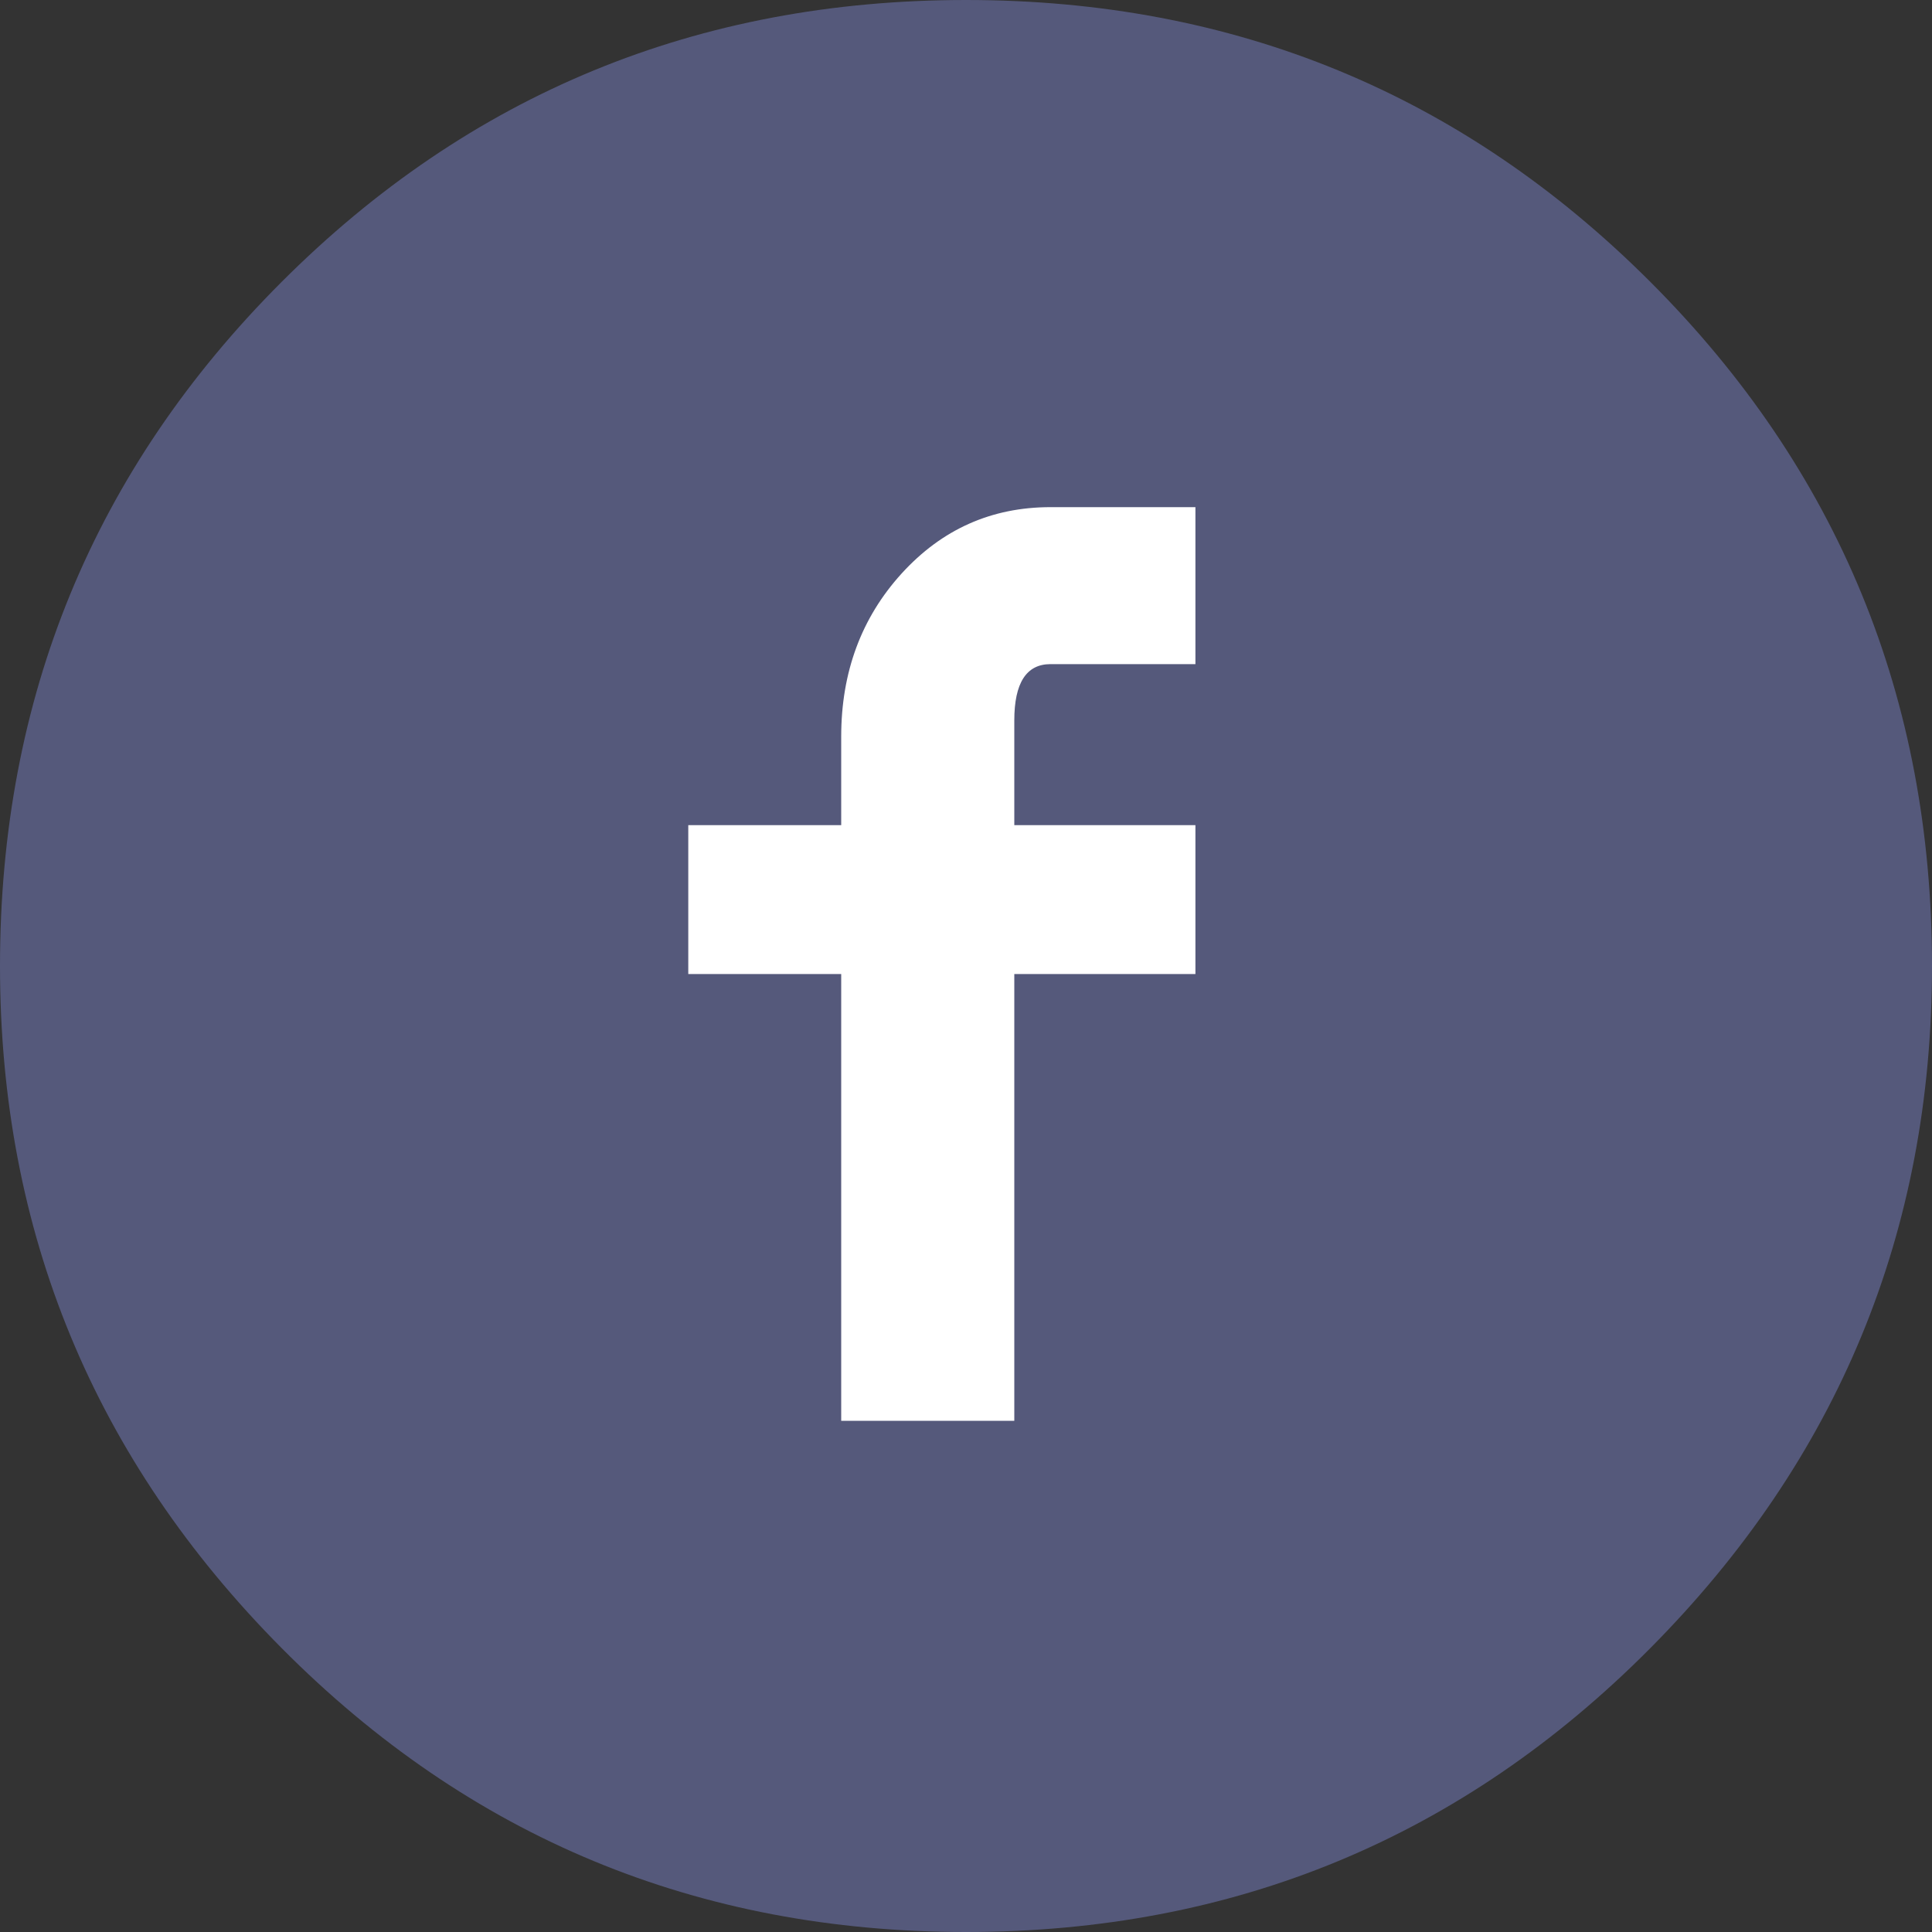 <?xml version="1.0" encoding="UTF-8"?>
<svg width="32px" height="32px" viewBox="0 0 32 32" version="1.1" xmlns="http://www.w3.org/2000/svg" xmlns:xlink="http://www.w3.org/1999/xlink">
    <rect x="0" y="0" width="32" height="32" fill="#333333" stroke="none"/>
    <title>facebook</title>
    <g id="Page-1" stroke="none" stroke-width="1" fill="none" fill-rule="evenodd">
        <g id="facebook" fill-rule="nonzero">
            <path d="M16,0 C20.444,0 24.222,1.556 27.333,4.667 C30.444,7.778 32,11.556 32,16 C32,20.4 30.444,24.167 27.333,27.3 C24.222,30.433 20.444,32 16,32 C11.556,32 7.778,30.433 4.667,27.3 C1.556,24.167 0,20.4 0,16 C0,11.556 1.556,7.778 4.667,4.667 C7.778,1.556 11.556,0 16,0 C16,0 16,0 16,0" id="Path" fill="#55597B"></path>
            <path d="M19.8,11 C19.8,11 19.8,8.4 19.8,8.4 C19.8,8.4 17.4,8.4 17.4,8.4 C16.422,8.4 15.6,8.767 14.933,9.5 C14.267,10.233 13.933,11.133 13.933,12.2 C13.933,12.2 13.933,13.667 13.933,13.667 C13.933,13.667 11.4,13.667 11.4,13.667 C11.4,13.667 11.4,16.133 11.4,16.133 C11.4,16.133 13.933,16.133 13.933,16.133 C13.933,16.133 13.933,23.533 13.933,23.533 C13.933,23.533 16.8,23.533 16.8,23.533 C16.8,23.533 16.8,16.133 16.8,16.133 C16.8,16.133 19.8,16.133 19.8,16.133 C19.8,16.133 19.8,13.667 19.8,13.667 C19.8,13.667 16.8,13.667 16.8,13.667 C16.8,13.667 16.8,11.933 16.8,11.933 C16.8,11.311 17,11 17.4,11 C17.4,11 19.8,11 19.8,11 C19.8,11 19.8,11 19.8,11" id="Path" fill="#FFFFFF"></path>
        </g>
    </g>
</svg>
